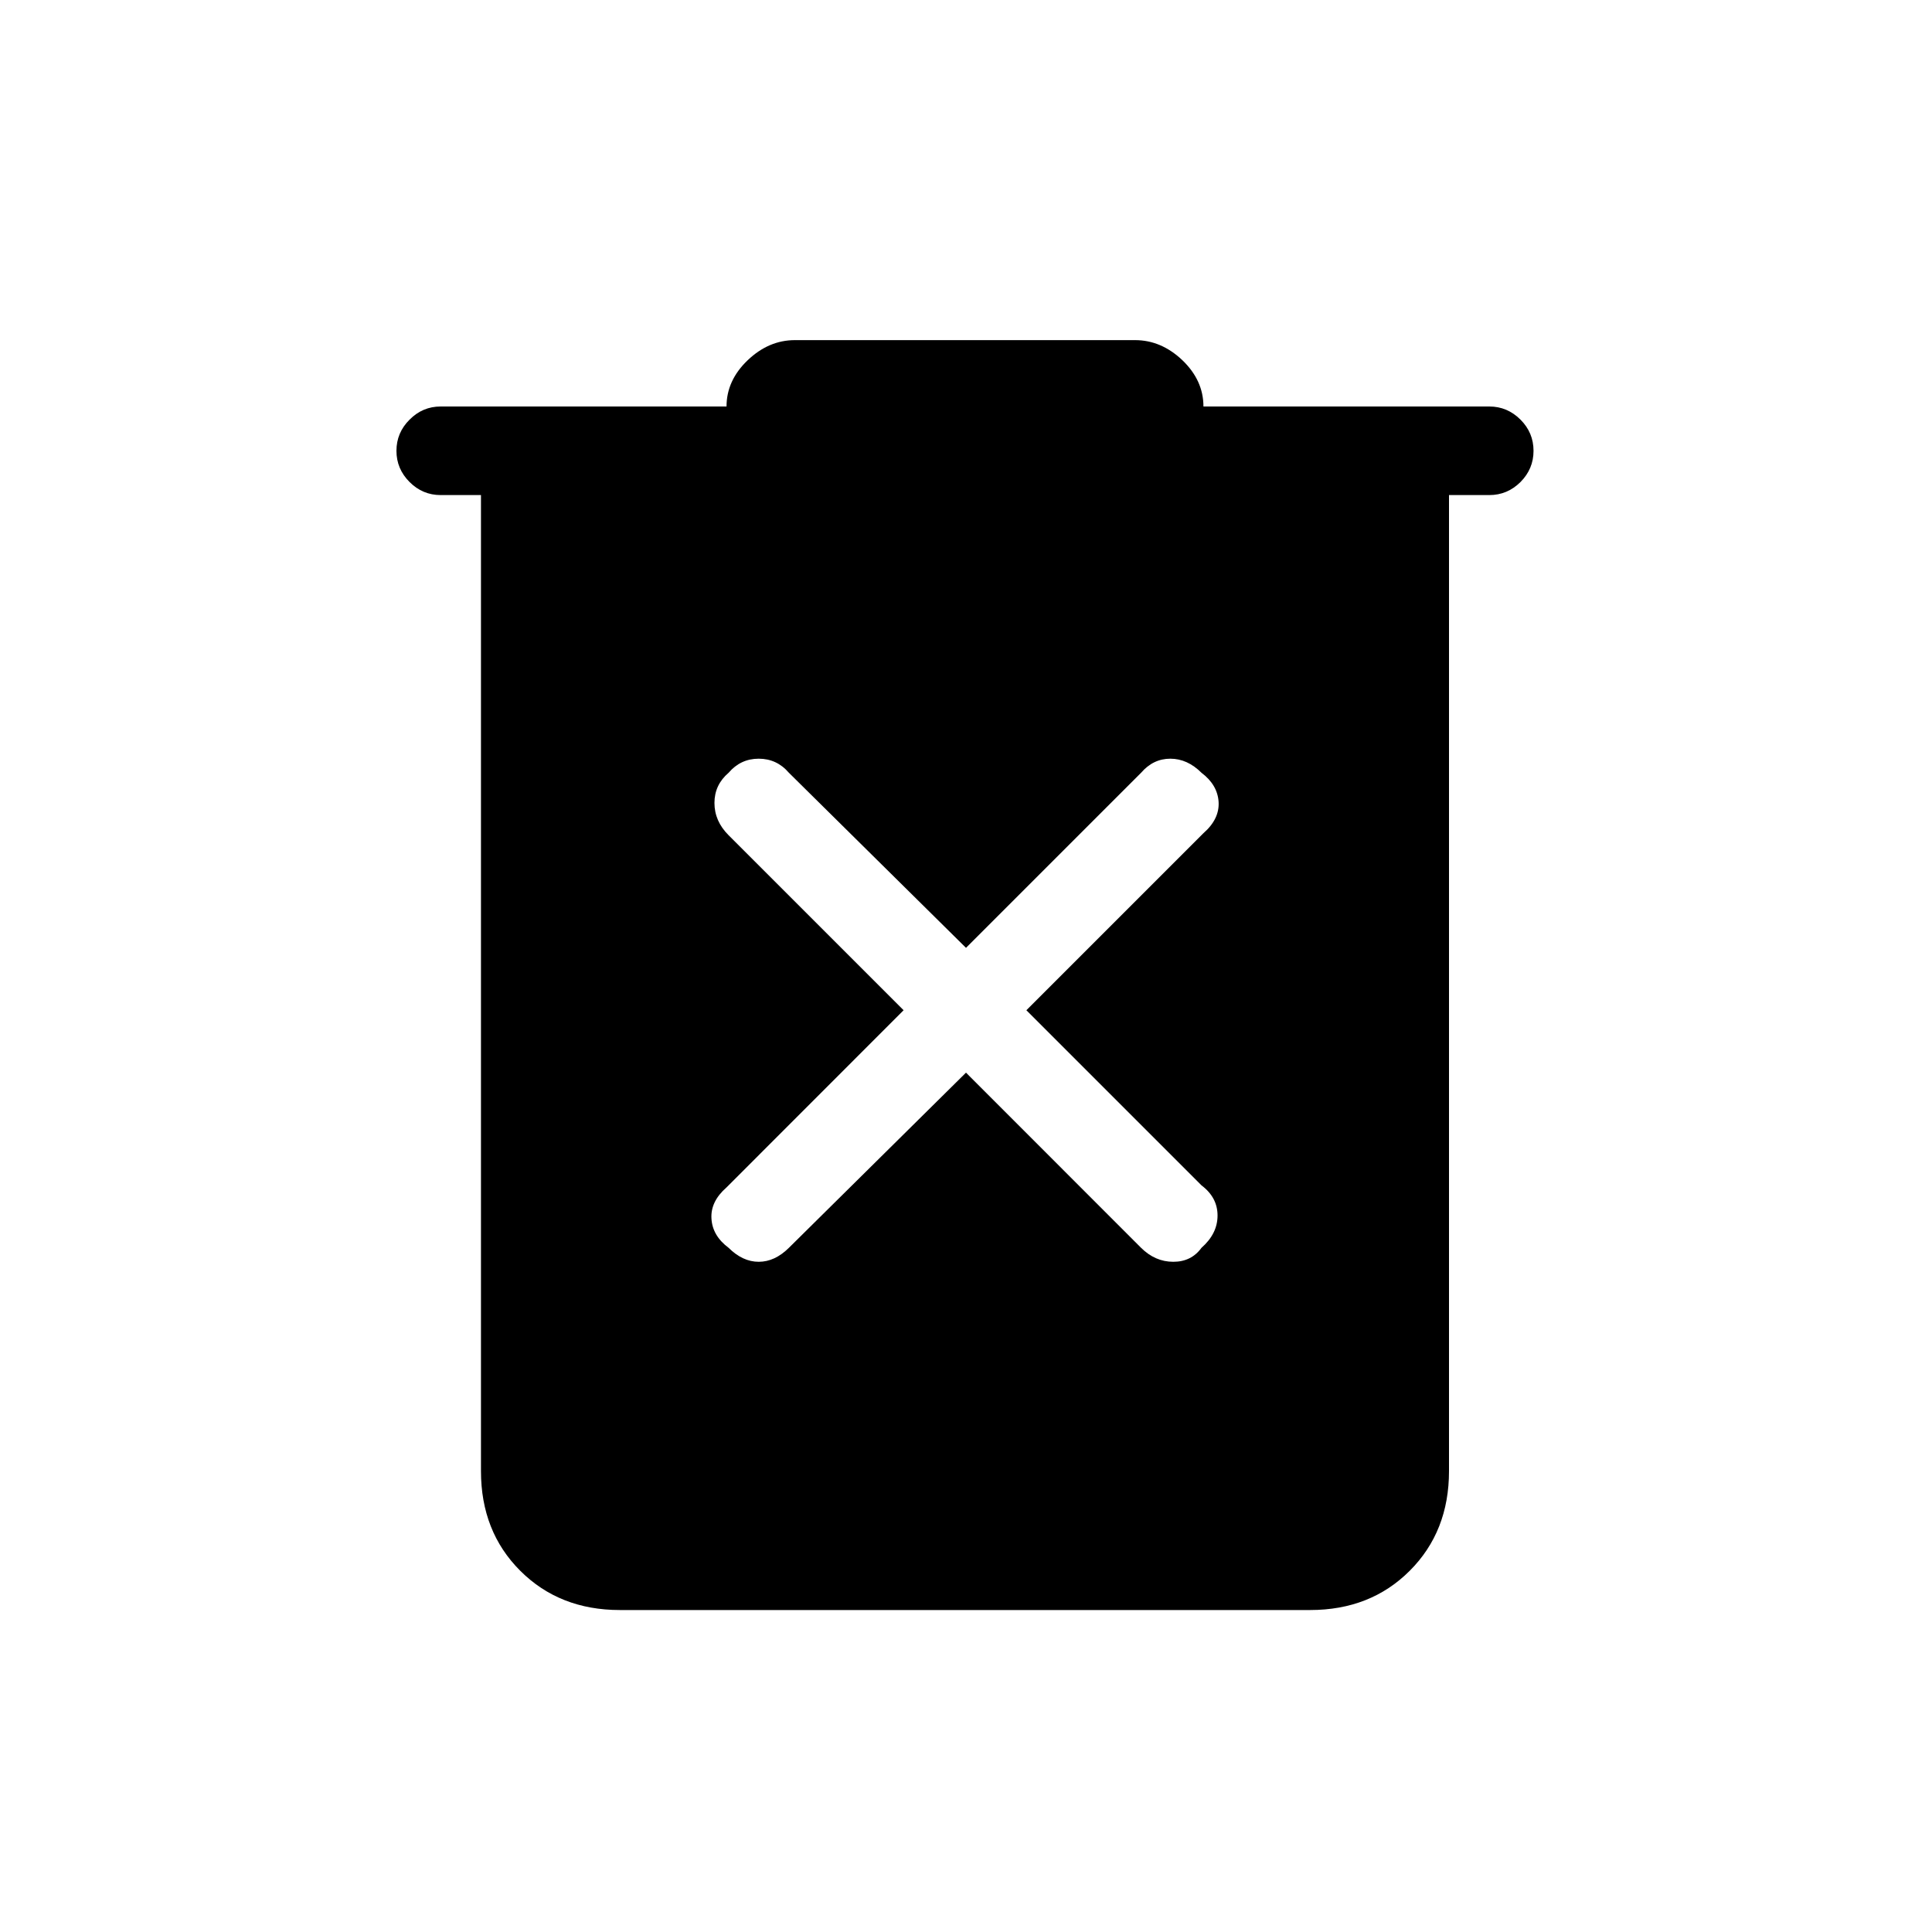 <svg xmlns="http://www.w3.org/2000/svg" height="20" width="20"><path d="m10 11.104 1.812 1.813q.146.145.334.145.187 0 .292-.145.166-.146.166-.334 0-.187-.166-.312l-1.813-1.813 1.833-1.833q.167-.146.157-.323-.011-.177-.177-.302-.146-.146-.323-.146-.177 0-.303.146L10 9.812 8.167 8q-.125-.146-.313-.146-.187 0-.312.146-.146.125-.146.312 0 .188.146.334l1.812 1.812-1.833 1.834q-.167.146-.156.323.01.177.177.302.146.145.312.145.167 0 .313-.145Zm-3.583 5.563q-.625 0-1.032-.407-.406-.406-.406-1.031V5.125h-.417q-.187 0-.322-.135-.136-.136-.136-.323 0-.188.136-.323.135-.136.322-.136h2.959q0-.27.219-.479.218-.208.489-.208h3.521q.271 0 .49.208.218.209.218.479h2.959q.187 0 .323.136.135.135.135.323 0 .187-.135.323-.136.135-.323.135H15v10.104q0 .625-.406 1.031-.406.407-1.032.407Z"/></svg>